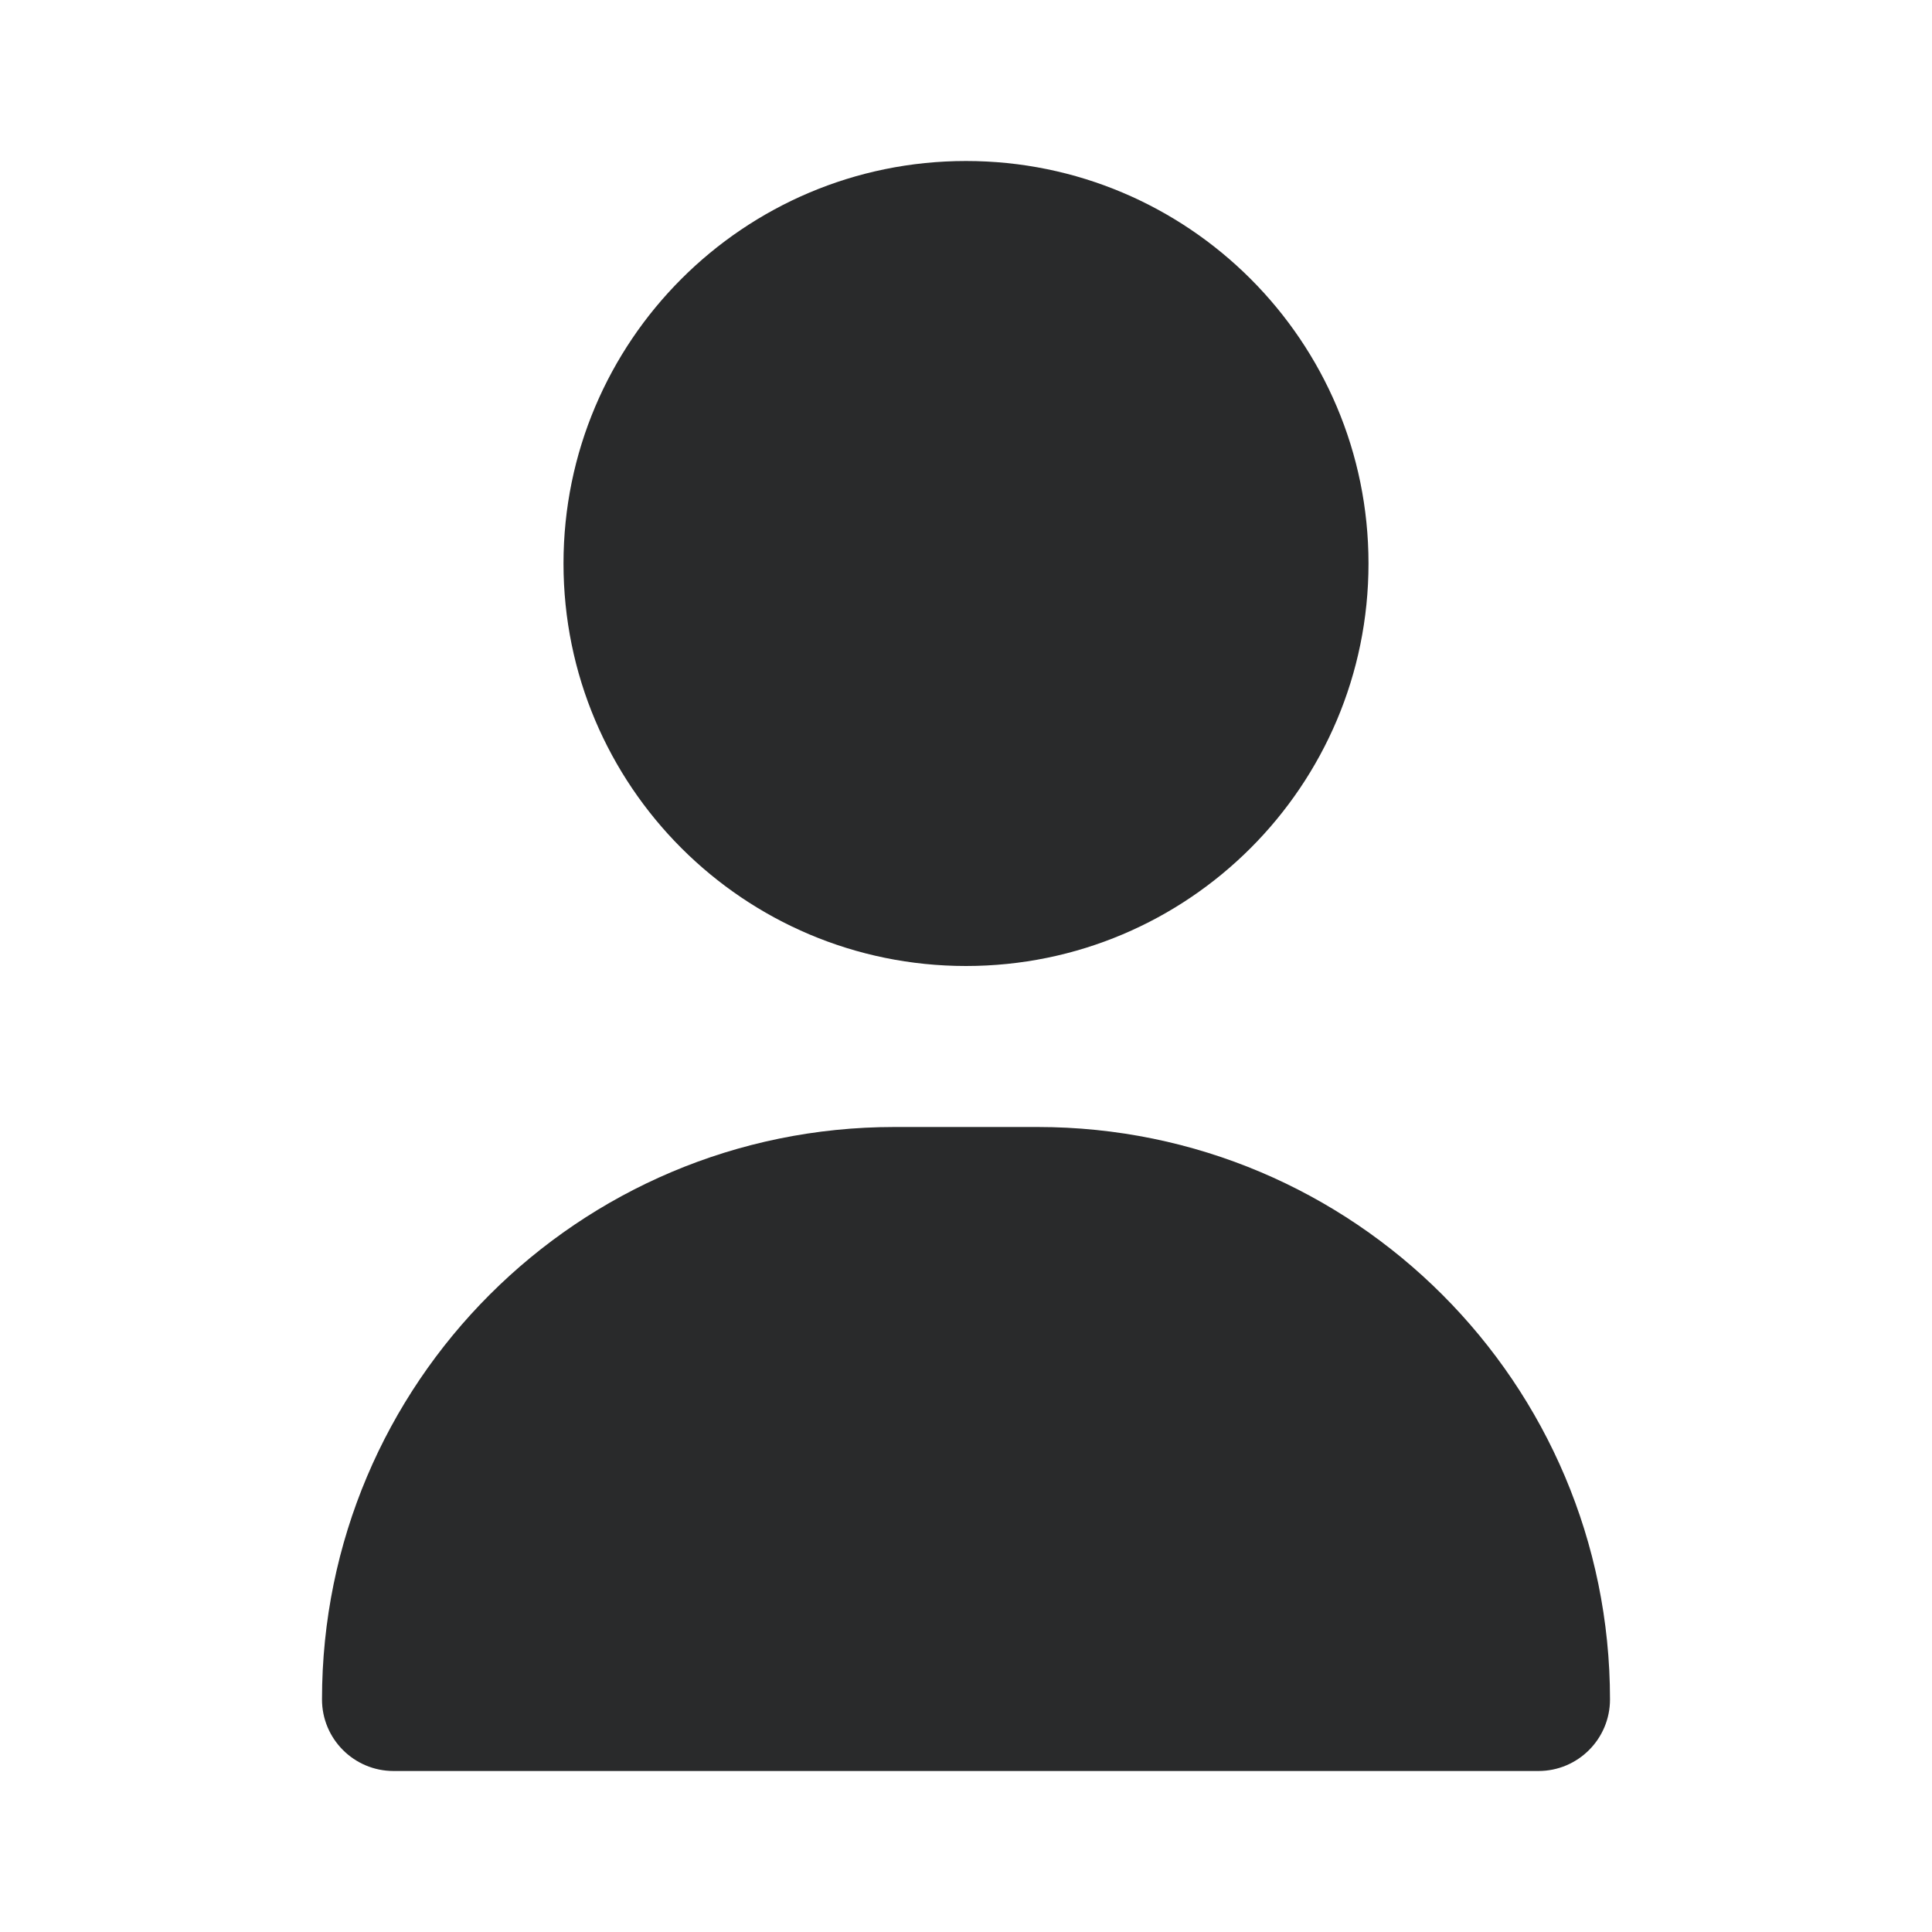 <svg width="24" height="24" viewBox="0 0 24 24" fill="none" xmlns="http://www.w3.org/2000/svg">
<path fill-rule="evenodd" clip-rule="evenodd" d="M17 7C17 9.761 14.761 12 12 12C9.239 12 7 9.761 7 7C7 4.239 9.239 2 12 2C14.761 2 17 4.239 17 7ZM4 21.111C4 17.184 7.184 14 11.111 14H12.889C16.816 14 20 17.184 20 21.111C20 21.602 19.602 22 19.111 22H4.889C4.398 22 4 21.602 4 21.111Z" fill="#292A2B"/>
</svg>
